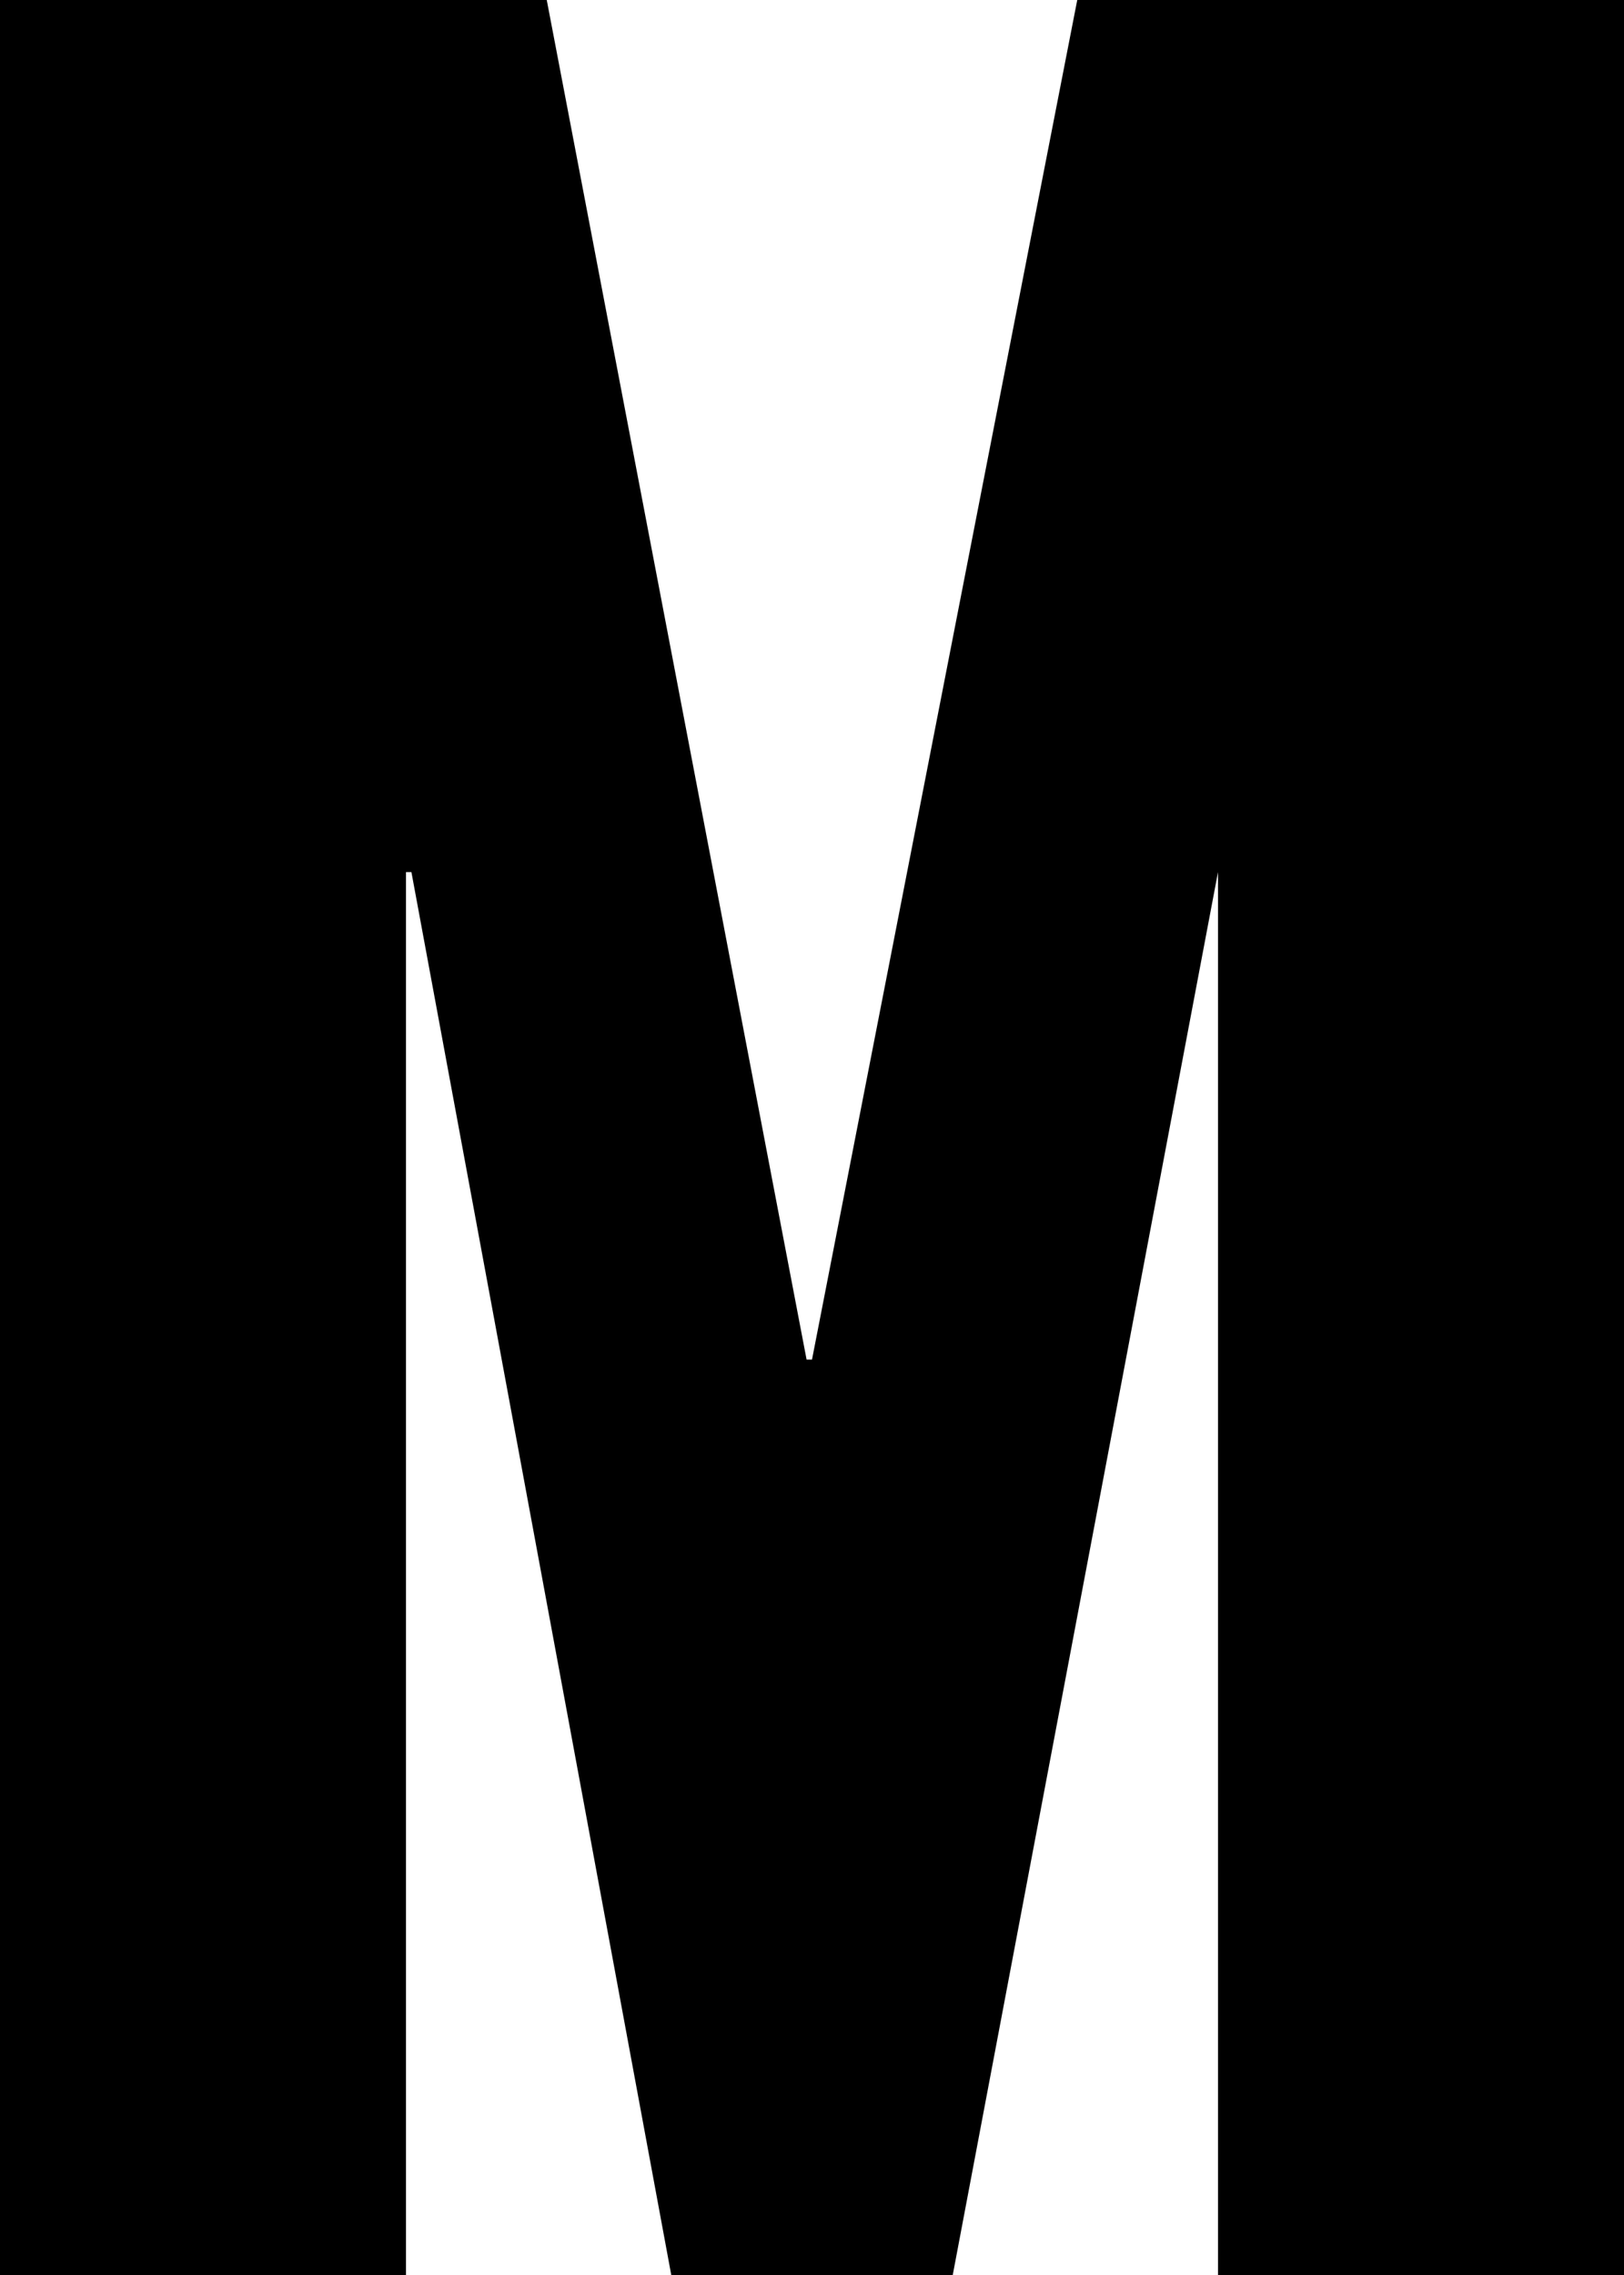 <?xml version="1.0" encoding="utf-8"?>
<!-- Generator: Adobe Illustrator 16.0.0, SVG Export Plug-In . SVG Version: 6.00 Build 0)  -->
<!DOCTYPE svg PUBLIC "-//W3C//DTD SVG 1.1//EN" "http://www.w3.org/Graphics/SVG/1.1/DTD/svg11.dtd">
<svg version="1.1" id="Layer_1" xmlns="http://www.w3.org/2000/svg" xmlns:xlink="http://www.w3.org/1999/xlink" x="0px" y="0px"
	 width="30px" height="42px" viewBox="0 0 30 42" style="enable-background:new 0 0 30 42;" xml:space="preserve">
<g>
	<path d="M30,0v42h-7.5V16.1L17.6,42h-5.2L7.6,16.1H7.5V42H0V0h10.1l4.8,25.1h0.1L19.9,0H30z"/>
</g>
</svg>
